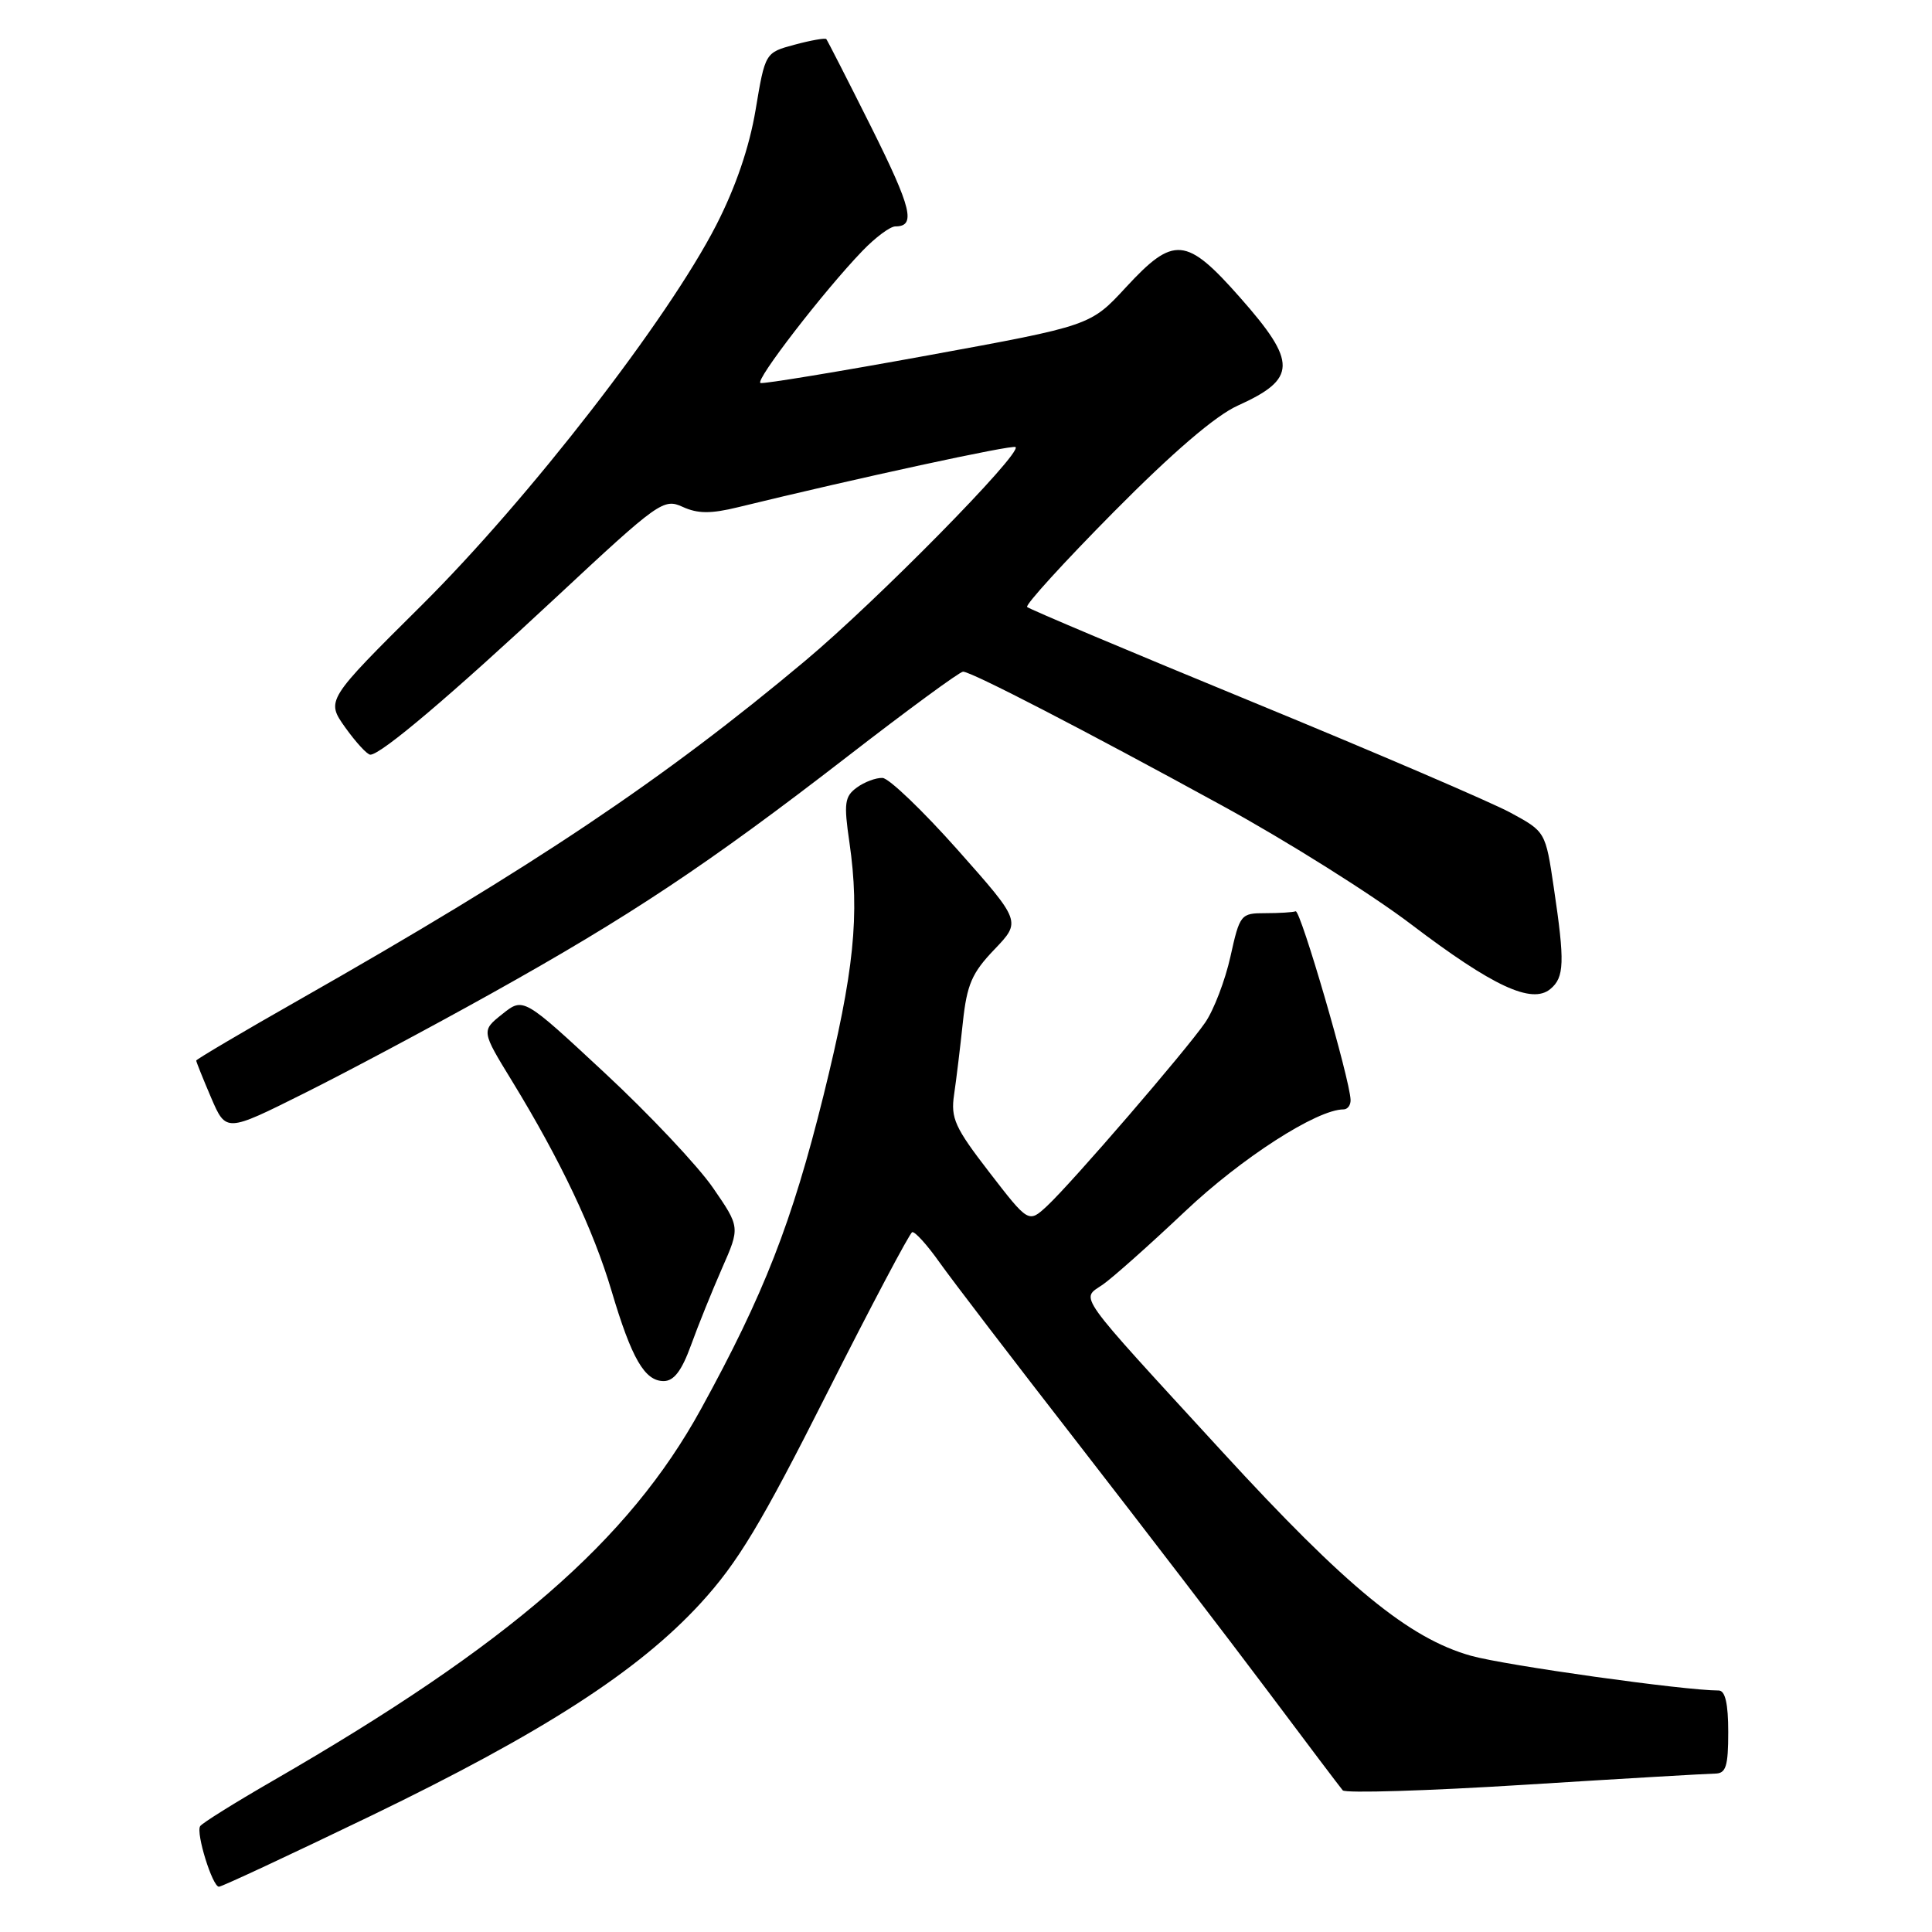 <?xml version="1.0" encoding="UTF-8" standalone="no"?>
<!DOCTYPE svg PUBLIC "-//W3C//DTD SVG 1.1//EN" "http://www.w3.org/Graphics/SVG/1.1/DTD/svg11.dtd" >
<svg xmlns="http://www.w3.org/2000/svg" xmlns:xlink="http://www.w3.org/1999/xlink" version="1.1" viewBox="0 0 256 256">
 <g >
 <path fill="currentColor"
d=" M 49.10 240.63 C 71.94 229.59 84.58 221.44 92.85 212.42 C 97.75 207.07 100.84 201.95 109.55 184.68 C 115.43 173.03 120.53 163.40 120.87 163.27 C 121.22 163.15 122.85 164.95 124.49 167.27 C 126.14 169.60 134.48 180.50 143.03 191.50 C 151.57 202.51 162.78 217.13 167.93 224.00 C 173.08 230.88 177.58 236.83 177.92 237.23 C 178.27 237.63 189.12 237.30 202.03 236.49 C 214.94 235.68 226.29 235.02 227.25 235.01 C 228.70 235.00 229.00 234.07 229.00 229.50 C 229.00 225.75 228.60 224.00 227.74 224.00 C 223.16 224.00 199.51 220.68 194.92 219.40 C 186.70 217.09 178.42 210.30 162.00 192.41 C 142.18 170.81 143.20 172.24 146.12 170.22 C 147.43 169.31 152.34 164.94 157.03 160.51 C 164.51 153.43 174.51 147.00 178.03 147.00 C 178.56 147.00 178.98 146.44 178.96 145.75 C 178.88 143.02 172.32 120.52 171.68 120.75 C 171.31 120.89 169.50 121.00 167.66 121.00 C 164.41 121.00 164.28 121.15 163.04 126.75 C 162.34 129.91 160.83 133.85 159.69 135.50 C 157.13 139.22 142.07 156.69 138.75 159.79 C 136.29 162.07 136.29 162.07 131.09 155.33 C 126.52 149.41 125.96 148.17 126.42 145.05 C 126.71 143.10 127.23 138.80 127.58 135.50 C 128.12 130.44 128.78 128.92 131.77 125.80 C 135.31 122.10 135.31 122.10 126.91 112.63 C 122.28 107.42 117.80 103.12 116.94 103.08 C 116.08 103.04 114.55 103.61 113.54 104.35 C 111.92 105.53 111.79 106.42 112.55 111.60 C 113.95 121.26 113.18 128.74 109.12 145.15 C 104.94 162.00 101.23 171.51 92.88 186.71 C 83.30 204.15 67.47 217.89 36.14 235.97 C 31.08 238.89 26.75 241.59 26.52 241.98 C 25.94 242.90 28.15 250.00 29.01 250.00 C 29.39 250.00 38.42 245.78 49.10 240.63 Z  M 91.56 178.25 C 92.50 175.64 94.36 171.05 95.67 168.06 C 98.07 162.61 98.07 162.61 94.46 157.37 C 92.47 154.49 86.01 147.63 80.10 142.14 C 69.35 132.14 69.35 132.14 66.56 134.37 C 63.77 136.59 63.77 136.59 67.87 143.28 C 74.26 153.73 78.62 162.93 81.03 171.04 C 83.69 180.01 85.42 183.00 87.94 183.00 C 89.29 183.00 90.33 181.64 91.56 178.25 Z  M 65.00 131.70 C 83.43 121.43 93.86 114.49 112.16 100.34 C 120.22 94.10 127.17 89.00 127.61 89.00 C 128.71 89.00 143.69 96.75 162.00 106.78 C 170.53 111.45 181.78 118.52 187.00 122.49 C 197.81 130.70 202.97 133.10 205.43 131.05 C 207.29 129.51 207.36 127.51 205.89 117.64 C 204.79 110.20 204.79 110.20 200.14 107.68 C 197.59 106.30 182.25 99.71 166.05 93.05 C 149.85 86.39 136.38 80.71 136.10 80.43 C 135.82 80.16 140.98 74.50 147.55 67.86 C 155.39 59.94 161.05 55.08 164.00 53.75 C 171.87 50.20 171.91 48.02 164.32 39.43 C 157.18 31.34 155.54 31.20 149.19 38.07 C 144.50 43.15 144.50 43.15 123.01 47.08 C 111.19 49.24 101.18 50.89 100.77 50.75 C 99.97 50.48 109.14 38.58 114.27 33.25 C 115.99 31.46 117.95 30.00 118.64 30.00 C 121.40 30.00 120.81 27.60 115.42 16.80 C 112.31 10.58 109.64 5.36 109.49 5.18 C 109.33 5.01 107.45 5.34 105.30 5.92 C 101.39 6.97 101.39 6.97 100.12 14.56 C 99.29 19.52 97.48 24.80 94.91 29.82 C 88.49 42.33 70.15 66.00 55.92 80.15 C 43.19 92.79 43.19 92.79 45.75 96.40 C 47.17 98.38 48.66 100.00 49.07 100.00 C 50.48 100.00 59.72 92.17 73.77 79.07 C 87.28 66.47 87.93 66.01 90.45 67.16 C 92.46 68.08 94.19 68.09 97.79 67.21 C 113.55 63.36 134.21 58.88 134.57 59.24 C 135.41 60.08 116.22 79.58 106.68 87.57 C 87.92 103.29 70.77 114.78 39.64 132.48 C 32.14 136.74 26.00 140.37 26.00 140.53 C 26.00 140.70 26.89 142.91 27.97 145.44 C 29.95 150.04 29.95 150.04 40.22 144.91 C 45.88 142.09 57.02 136.15 65.00 131.70 Z "/>
</g>
</svg>